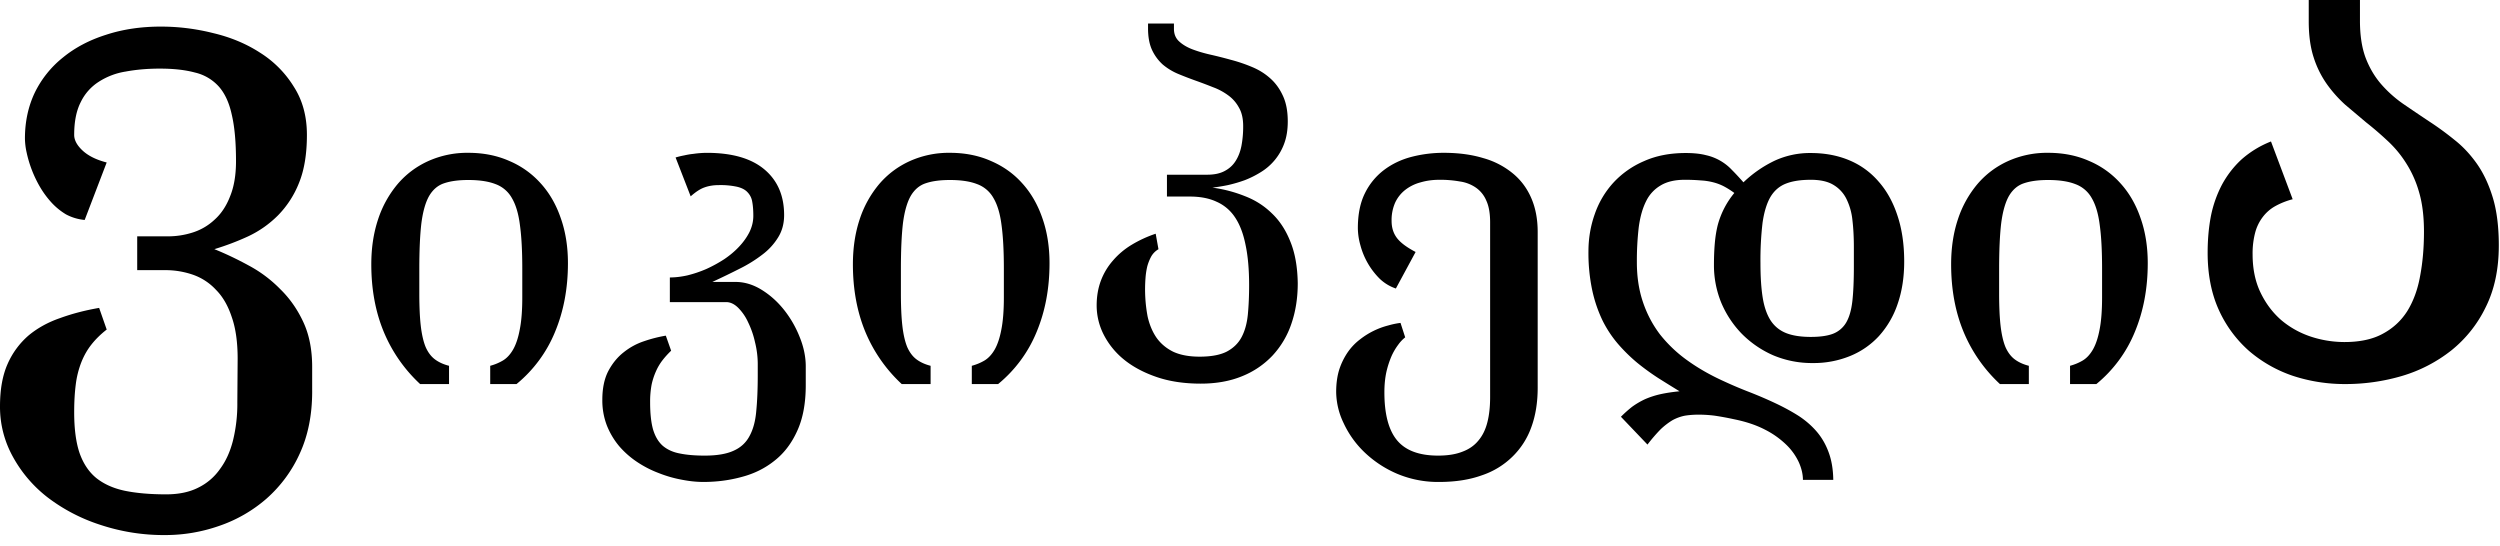 <?xml version="1.0" encoding="UTF-8" standalone="no"?>
<svg xmlns="http://www.w3.org/2000/svg" width="119" height="26" viewBox="0 0 119 26">
	<g font-family="Bitstream Vera Sans" font-size="40" font-weight="400" letter-spacing="0" word-spacing="0" style="line-height:125%">
		<path d="M14.86 18.625c0 1.125-.199 2.115-.594 2.969a6.33 6.33 0 01-1.579 2.14 6.728 6.728 0 01-2.25 1.297 7.75 7.75 0 01-2.578.438 9.578 9.578 0 01-3.078-.485 8.364 8.364 0 01-2.5-1.297A6.217 6.217 0 01.61 21.735 4.887 4.887 0 010 19.344c0-.802.12-1.474.36-2.016a3.819 3.819 0 011-1.36c.426-.353.926-.63 1.5-.827.572-.209 1.192-.37 1.859-.485l.36 1.031c-.282.22-.522.454-.72.704-.198.25-.359.53-.484.843a4.399 4.399 0 00-.266 1.047c-.052.396-.078.844-.078 1.344 0 .781.084 1.422.25 1.922.177.51.443.911.797 1.203.365.292.818.495 1.36.61.552.114 1.208.171 1.968.171.594 0 1.1-.104 1.516-.312a2.711 2.711 0 001.047-.89c.281-.376.49-.834.625-1.376a7.29 7.29 0 00.203-1.797l.015-2.078c0-.792-.093-1.453-.28-1.984-.178-.542-.428-.974-.75-1.297a2.71 2.71 0 00-1.095-.719 3.992 3.992 0 00-1.328-.219H6.531V11.25H8c.406 0 .802-.063 1.188-.188a2.716 2.716 0 001.03-.609c.313-.281.558-.65.735-1.11.188-.458.281-1.015.281-1.671 0-.906-.067-1.646-.203-2.219-.125-.573-.333-1.02-.625-1.344a2.191 2.191 0 00-1.125-.656c-.458-.125-1.015-.187-1.672-.187-.583 0-1.125.047-1.625.14a3.31 3.31 0 00-1.28.485 2.36 2.36 0 00-.86.968c-.209.407-.313.927-.313 1.563 0 .25.136.5.406.75.271.25.652.437 1.141.562L4.031 10.47a2.331 2.331 0 01-.89-.266 3.106 3.106 0 01-.704-.578c-.208-.23-.39-.48-.546-.75a5.586 5.586 0 01-.625-1.625 3.272 3.272 0 01-.079-.656c0-.802.157-1.531.47-2.188A4.87 4.87 0 013 2.734c.573-.468 1.255-.828 2.047-1.078.792-.26 1.661-.39 2.61-.39.843 0 1.676.104 2.5.312.833.198 1.577.51 2.234.938a5.005 5.005 0 011.593 1.609c.417.646.625 1.411.625 2.297 0 .906-.125 1.667-.375 2.281a4.613 4.613 0 01-1 1.547c-.416.417-.89.75-1.422 1-.52.24-1.057.443-1.609.61.542.218 1.089.479 1.64.78a6.15 6.15 0 011.5 1.126c.449.437.813.958 1.094 1.562.282.604.422 1.318.422 2.14v1.157" font-size="32"/>
		<path d="M27.034 12.53c0 1.2-.206 2.291-.617 3.275a6.282 6.282 0 01-1.83 2.476h-1.253v-.869a2.41 2.41 0 00.607-.253c.189-.114.35-.29.485-.525.135-.236.24-.55.313-.94.081-.398.122-.91.122-1.537v-1.374c0-.836-.037-1.523-.111-2.062-.068-.546-.196-.977-.385-1.294a1.468 1.468 0 00-.788-.667c-.33-.128-.758-.192-1.284-.192-.458 0-.839.05-1.142.152-.296.094-.535.293-.717.596-.176.303-.3.734-.374 1.294-.068.559-.101 1.3-.101 2.223v1.122c0 .627.023 1.146.07 1.557.048.41.125.748.233 1.01.114.257.263.452.445.587.181.135.404.236.667.303v.87h-1.375a7.114 7.114 0 01-1.728-2.477c-.398-.957-.597-2.032-.597-3.224 0-.782.108-1.496.324-2.143a5.054 5.054 0 01.93-1.678c.404-.472.89-.835 1.455-1.092a4.527 4.527 0 011.91-.394c.715 0 1.362.128 1.941.384A4.18 4.18 0 0125.73 8.72c.418.458.738 1.01.96 1.657.23.647.344 1.365.344 2.153m11.32 5.802c0 .862-.135 1.587-.404 2.173-.263.586-.62 1.058-1.072 1.415-.451.364-.97.623-1.556.778-.586.162-1.2.243-1.84.243-.33 0-.68-.037-1.05-.111a5.798 5.798 0 01-1.082-.314 5.05 5.05 0 01-1.021-.525 4.202 4.202 0 01-.86-.758 3.631 3.631 0 01-.586-.99 3.321 3.321 0 01-.212-1.214c0-.546.095-1 .283-1.364.196-.37.442-.67.738-.9.297-.236.62-.41.97-.525a6.44 6.44 0 011.031-.263l.253.717c-.148.142-.283.29-.404.445a2.5 2.5 0 00-.314.526 3.167 3.167 0 00-.212.647 4.37 4.37 0 00-.07.828c0 .54.047.974.14 1.304.102.337.257.597.466.779.215.181.485.303.808.363.33.068.725.101 1.183.101.58 0 1.038-.077 1.375-.232.336-.148.59-.38.758-.697.175-.317.283-.718.323-1.203.047-.479.07-1.051.07-1.718v-.496c0-.35-.043-.7-.13-1.05a4.23 4.23 0 00-.334-.961 2.337 2.337 0 00-.475-.687c-.182-.176-.37-.263-.566-.263h-2.679v-1.173c.263 0 .543-.033.84-.1a5.65 5.65 0 00.899-.304c.296-.135.58-.29.849-.465.27-.182.505-.38.707-.596.21-.223.374-.455.496-.698.12-.249.182-.505.182-.768s-.017-.485-.051-.667a.83.83 0 00-.222-.455c-.108-.121-.273-.209-.496-.263a3.725 3.725 0 00-.869-.08c-.256 0-.485.037-.687.11-.196.068-.415.21-.657.425l-.718-1.85c.135-.04.273-.074.415-.1.148-.034.29-.058.424-.071a4.789 4.789 0 01.647-.05c1.2 0 2.112.262 2.74.788.626.525.94 1.25.94 2.173 0 .404-.095.758-.284 1.061a2.943 2.943 0 01-.748.819 6.44 6.44 0 01-1.091.677c-.411.209-.843.418-1.294.627h1.102c.424 0 .838.124 1.243.373.404.25.761.57 1.071.96.31.392.56.826.748 1.305.189.471.283.933.283 1.384v.89m11.603-5.802c0 1.2-.205 2.291-.616 3.275a6.282 6.282 0 01-1.83 2.476h-1.253v-.869c.222-.06.425-.145.607-.253.188-.114.35-.29.485-.525.134-.236.239-.55.313-.94.08-.398.121-.91.121-1.537v-1.374c0-.836-.037-1.523-.11-2.062-.068-.546-.196-.977-.385-1.294a1.468 1.468 0 00-.788-.667c-.33-.128-.758-.192-1.284-.192-.458 0-.839.05-1.142.152-.297.094-.536.293-.718.596-.175.303-.3.734-.374 1.294-.067.559-.1 1.3-.1 2.223v1.122c0 .627.023 1.146.07 1.557.047.41.125.748.232 1.01.115.257.263.452.445.587.182.135.404.236.667.303v.87h-1.374a7.114 7.114 0 01-1.729-2.477c-.397-.957-.596-2.032-.596-3.224 0-.782.108-1.496.323-2.143a5.054 5.054 0 01.93-1.678c.405-.472.89-.835 1.456-1.092a4.527 4.527 0 011.91-.394c.714 0 1.361.128 1.94.384.587.25 1.086.603 1.497 1.062.417.458.737 1.01.96 1.657.229.647.343 1.365.343 2.153m11.816.95c0 .701-.101 1.345-.303 1.93a4.18 4.18 0 01-.9 1.517 4.07 4.07 0 01-1.445.98c-.573.236-1.23.354-1.971.354-.782 0-1.48-.104-2.092-.313-.614-.21-1.132-.485-1.557-.83a3.68 3.68 0 01-.97-1.192 3.06 3.06 0 01-.334-1.384c0-.432.068-.826.202-1.183a3.09 3.09 0 01.577-.96c.249-.29.545-.54.889-.748a5.73 5.73 0 011.142-.526l.132.738a.934.934 0 00-.344.344 2.19 2.19 0 00-.192.485c-.04.175-.068.357-.081.546a6.993 6.993 0 00.101 1.83c.088.39.23.727.425 1.01.202.283.468.505.798.667.337.155.755.232 1.253.232.546 0 .977-.08 1.294-.242.317-.169.553-.401.708-.698.155-.296.252-.653.293-1.071.04-.424.06-.89.06-1.395 0-.748-.057-1.388-.171-1.92-.108-.54-.277-.977-.506-1.314a2.023 2.023 0 00-.88-.738c-.35-.162-.77-.243-1.263-.243h-1.091v-1.04h1.92c.33 0 .603-.058.819-.172.222-.115.397-.273.526-.476.134-.208.229-.454.283-.737a4.98 4.98 0 00.08-.93c0-.357-.067-.65-.202-.88a1.727 1.727 0 00-.515-.586 2.914 2.914 0 00-.718-.384 23.73 23.73 0 00-.829-.313 17.938 17.938 0 01-.839-.324 2.847 2.847 0 01-.727-.444 2.166 2.166 0 01-.506-.688c-.128-.276-.192-.62-.192-1.03v-.233h1.233v.253c0 .242.078.438.233.586.155.148.357.273.606.374.256.1.546.188.87.263.33.074.663.158 1 .252.337.088.667.199.99.334.33.135.62.313.87.535.256.223.461.502.616.84.155.33.233.737.233 1.222 0 .405-.057.758-.172 1.062a2.658 2.658 0 01-1.112 1.354 4.514 4.514 0 01-.768.384 6.729 6.729 0 01-.798.233 8.826 8.826 0 01-.738.12 6.442 6.442 0 011.546.405c.492.189.92.462 1.284.819.37.35.664.798.88 1.344.222.54.34 1.2.353 1.981m11.421 4.973c0 .7-.1 1.328-.303 1.88a3.68 3.68 0 01-.9 1.405 3.79 3.79 0 01-1.465.89c-.58.208-1.253.313-2.021.313a5.006 5.006 0 01-2.012-.394 5.191 5.191 0 01-1.546-1.021 4.591 4.591 0 01-.99-1.385 3.48 3.48 0 01-.355-1.486c0-.404.051-.765.152-1.081a3.22 3.22 0 01.414-.83 2.7 2.7 0 01.577-.595 3.652 3.652 0 011.334-.657 3.82 3.82 0 01.586-.122l.222.688a1.71 1.71 0 00-.333.353 2.814 2.814 0 00-.324.556 4.369 4.369 0 00-.242.758c-.06.283-.091.6-.091.95 0 1.031.199 1.79.596 2.275.404.492 1.058.737 1.961.737.451 0 .832-.06 1.142-.181.317-.115.573-.29.768-.526.202-.236.347-.529.435-.88.088-.343.131-.744.131-1.202v-8.319c0-.424-.06-.768-.182-1.03a1.413 1.413 0 00-.495-.617 1.77 1.77 0 00-.758-.293 5.336 5.336 0 00-.97-.081c-.324 0-.624.04-.9.121a2.035 2.035 0 00-.728.354 1.67 1.67 0 00-.485.606 2.058 2.058 0 00-.172.88c0 .316.085.586.253.808.169.223.465.445.89.667l-.94 1.739a2.065 2.065 0 01-.769-.465 3.523 3.523 0 01-.92-1.597 3.099 3.099 0 01-.12-.809c0-.653.11-1.206.333-1.657a3.09 3.09 0 01.91-1.112c.384-.29.822-.499 1.314-.627a6.076 6.076 0 011.536-.192c.7 0 1.327.084 1.88.253a3.82 3.82 0 011.405.728c.384.316.677.71.88 1.182.201.465.302 1 .302 1.607v7.409m14.07 4.387h-1.445c0-.263-.064-.54-.192-.83a2.797 2.797 0 00-.597-.838 4.132 4.132 0 00-1.01-.718c-.412-.215-.9-.38-1.466-.495a14.237 14.237 0 00-.93-.172 6.232 6.232 0 00-.748-.05c-.25 0-.475.017-.677.05-.202.04-.398.111-.586.213a3.284 3.284 0 00-.566.434 7.692 7.692 0 00-.627.728l-1.264-1.324c.182-.182.364-.344.546-.485.189-.135.391-.253.607-.354a4.13 4.13 0 01.717-.233c.27-.06.576-.107.92-.141-.33-.202-.667-.411-1.01-.627a11.452 11.452 0 01-1.001-.727 7.893 7.893 0 01-.9-.88 5.422 5.422 0 01-.748-1.122 6.497 6.497 0 01-.495-1.445 8.56 8.56 0 01-.182-1.85c0-.626.101-1.223.303-1.789a4.287 4.287 0 01.89-1.496 4.267 4.267 0 011.455-1.02c.573-.257 1.233-.385 1.981-.385.384 0 .704.034.96.101a2.41 2.41 0 011.244.708c.168.168.35.364.545.586a5.68 5.68 0 011.486-1.03 4.007 4.007 0 011.719-.365c.673 0 1.283.115 1.829.344a3.72 3.72 0 011.395 1.01c.39.439.69.978.9 1.618.215.64.323 1.371.323 2.193 0 .748-.105 1.422-.314 2.022a4.323 4.323 0 01-.889 1.526 3.812 3.812 0 01-1.375.95 4.573 4.573 0 01-1.779.334 4.74 4.74 0 01-1.89-.374 4.822 4.822 0 01-1.485-1.021 4.791 4.791 0 01-.98-1.486 4.697 4.697 0 01-.344-1.779c0-.377.013-.72.04-1.03.027-.318.074-.61.141-.88a4.039 4.039 0 01.789-1.526 3.938 3.938 0 00-.495-.314 2.383 2.383 0 00-.506-.192 2.972 2.972 0 00-.586-.09 8.516 8.516 0 00-.778-.031c-.458 0-.836.087-1.132.263a1.747 1.747 0 00-.698.748c-.168.33-.286.74-.353 1.233a13.855 13.855 0 00-.091 1.688c0 .68.094 1.304.283 1.87.188.566.458 1.081.808 1.546a6.38 6.38 0 001.304 1.243c.512.37 1.095.704 1.749 1 .424.196.849.375 1.273.537.425.168.829.343 1.213.525.384.182.741.377 1.071.586.33.216.617.465.86.748.242.283.43.61.566.98.141.378.215.816.222 1.315m.98-10.148v-.92c0-.478-.023-.913-.07-1.304a2.935 2.935 0 00-.294-1.02 1.593 1.593 0 00-.626-.658c-.263-.155-.617-.232-1.061-.232-.479 0-.873.06-1.183.182-.31.121-.556.333-.738.637-.175.303-.3.71-.374 1.223a15.23 15.23 0 00-.1 1.93c0 .654.036 1.206.11 1.658.074.444.202.805.384 1.081.182.27.425.465.728.586.31.122.7.182 1.173.182.444 0 .798-.05 1.06-.151a1.25 1.25 0 00.627-.536c.149-.256.246-.6.294-1.03.047-.432.07-.975.07-1.628m13.989-.162c0 1.2-.206 2.291-.617 3.275a6.282 6.282 0 01-1.829 2.476h-1.253v-.869c.222-.06.424-.145.606-.253.189-.114.35-.29.485-.525.135-.236.24-.55.314-.94.08-.398.12-.91.12-1.537v-1.374c0-.836-.036-1.523-.11-2.062-.068-.546-.196-.977-.384-1.294a1.468 1.468 0 00-.789-.667c-.33-.128-.758-.192-1.283-.192-.459 0-.84.05-1.143.152-.296.094-.535.293-.717.596-.175.303-.3.734-.374 1.294-.068.559-.101 1.3-.101 2.223v1.122c0 .627.023 1.146.07 1.557.048.41.125.748.233 1.01.115.257.263.452.445.587.182.135.404.236.667.303v.87h-1.375a7.114 7.114 0 01-1.728-2.477c-.398-.957-.596-2.032-.596-3.224 0-.782.107-1.496.323-2.143a5.054 5.054 0 01.93-1.678c.404-.472.89-.835 1.455-1.092a4.527 4.527 0 011.91-.394c.715 0 1.362.128 1.941.384a4.17 4.17 0 011.496 1.062c.418.458.738 1.01.96 1.657.23.647.344 1.365.344 2.153" font-size="20.7"/>
		<path d="M118.943 11.688c0 1.125-.208 2.104-.625 2.937a5.955 5.955 0 01-1.625 2.047 6.976 6.976 0 01-2.344 1.219 9.48 9.48 0 01-2.718.39 7.9 7.9 0 01-2.485-.39 6.288 6.288 0 01-2.093-1.188 5.772 5.772 0 01-1.438-1.953c-.354-.781-.531-1.687-.531-2.719 0-.625.052-1.208.156-1.75a5.556 5.556 0 01.531-1.5c.25-.458.563-.86.938-1.203a4.724 4.724 0 011.39-.844l1.032 2.75a3.52 3.52 0 00-.828.328 1.9 1.9 0 00-.594.516 2.104 2.104 0 00-.36.734 3.86 3.86 0 00-.125 1.047c0 .688.125 1.292.375 1.813.25.52.579.958.985 1.312.406.344.87.605 1.39.782a5.107 5.107 0 001.625.265c.73 0 1.334-.13 1.813-.39.49-.26.88-.62 1.172-1.078.291-.47.495-1.021.61-1.657.124-.646.187-1.354.187-2.125 0-.729-.078-1.36-.235-1.89a5.168 5.168 0 00-.625-1.391 5.24 5.24 0 00-.89-1.063 15.565 15.565 0 00-1-.859l-1-.844a6.092 6.092 0 01-.875-.984 4.63 4.63 0 01-.625-1.266c-.157-.479-.235-1.052-.235-1.718V0h2.438v.984c0 .709.093 1.308.281 1.797.188.48.438.896.75 1.25a5.71 5.71 0 001.063.938c.395.27.796.541 1.203.812.416.271.823.568 1.218.89.396.313.75.694 1.063 1.141.312.448.562.985.75 1.61.187.625.281 1.38.281 2.265" font-size="32"/>
	</g>
</svg>
